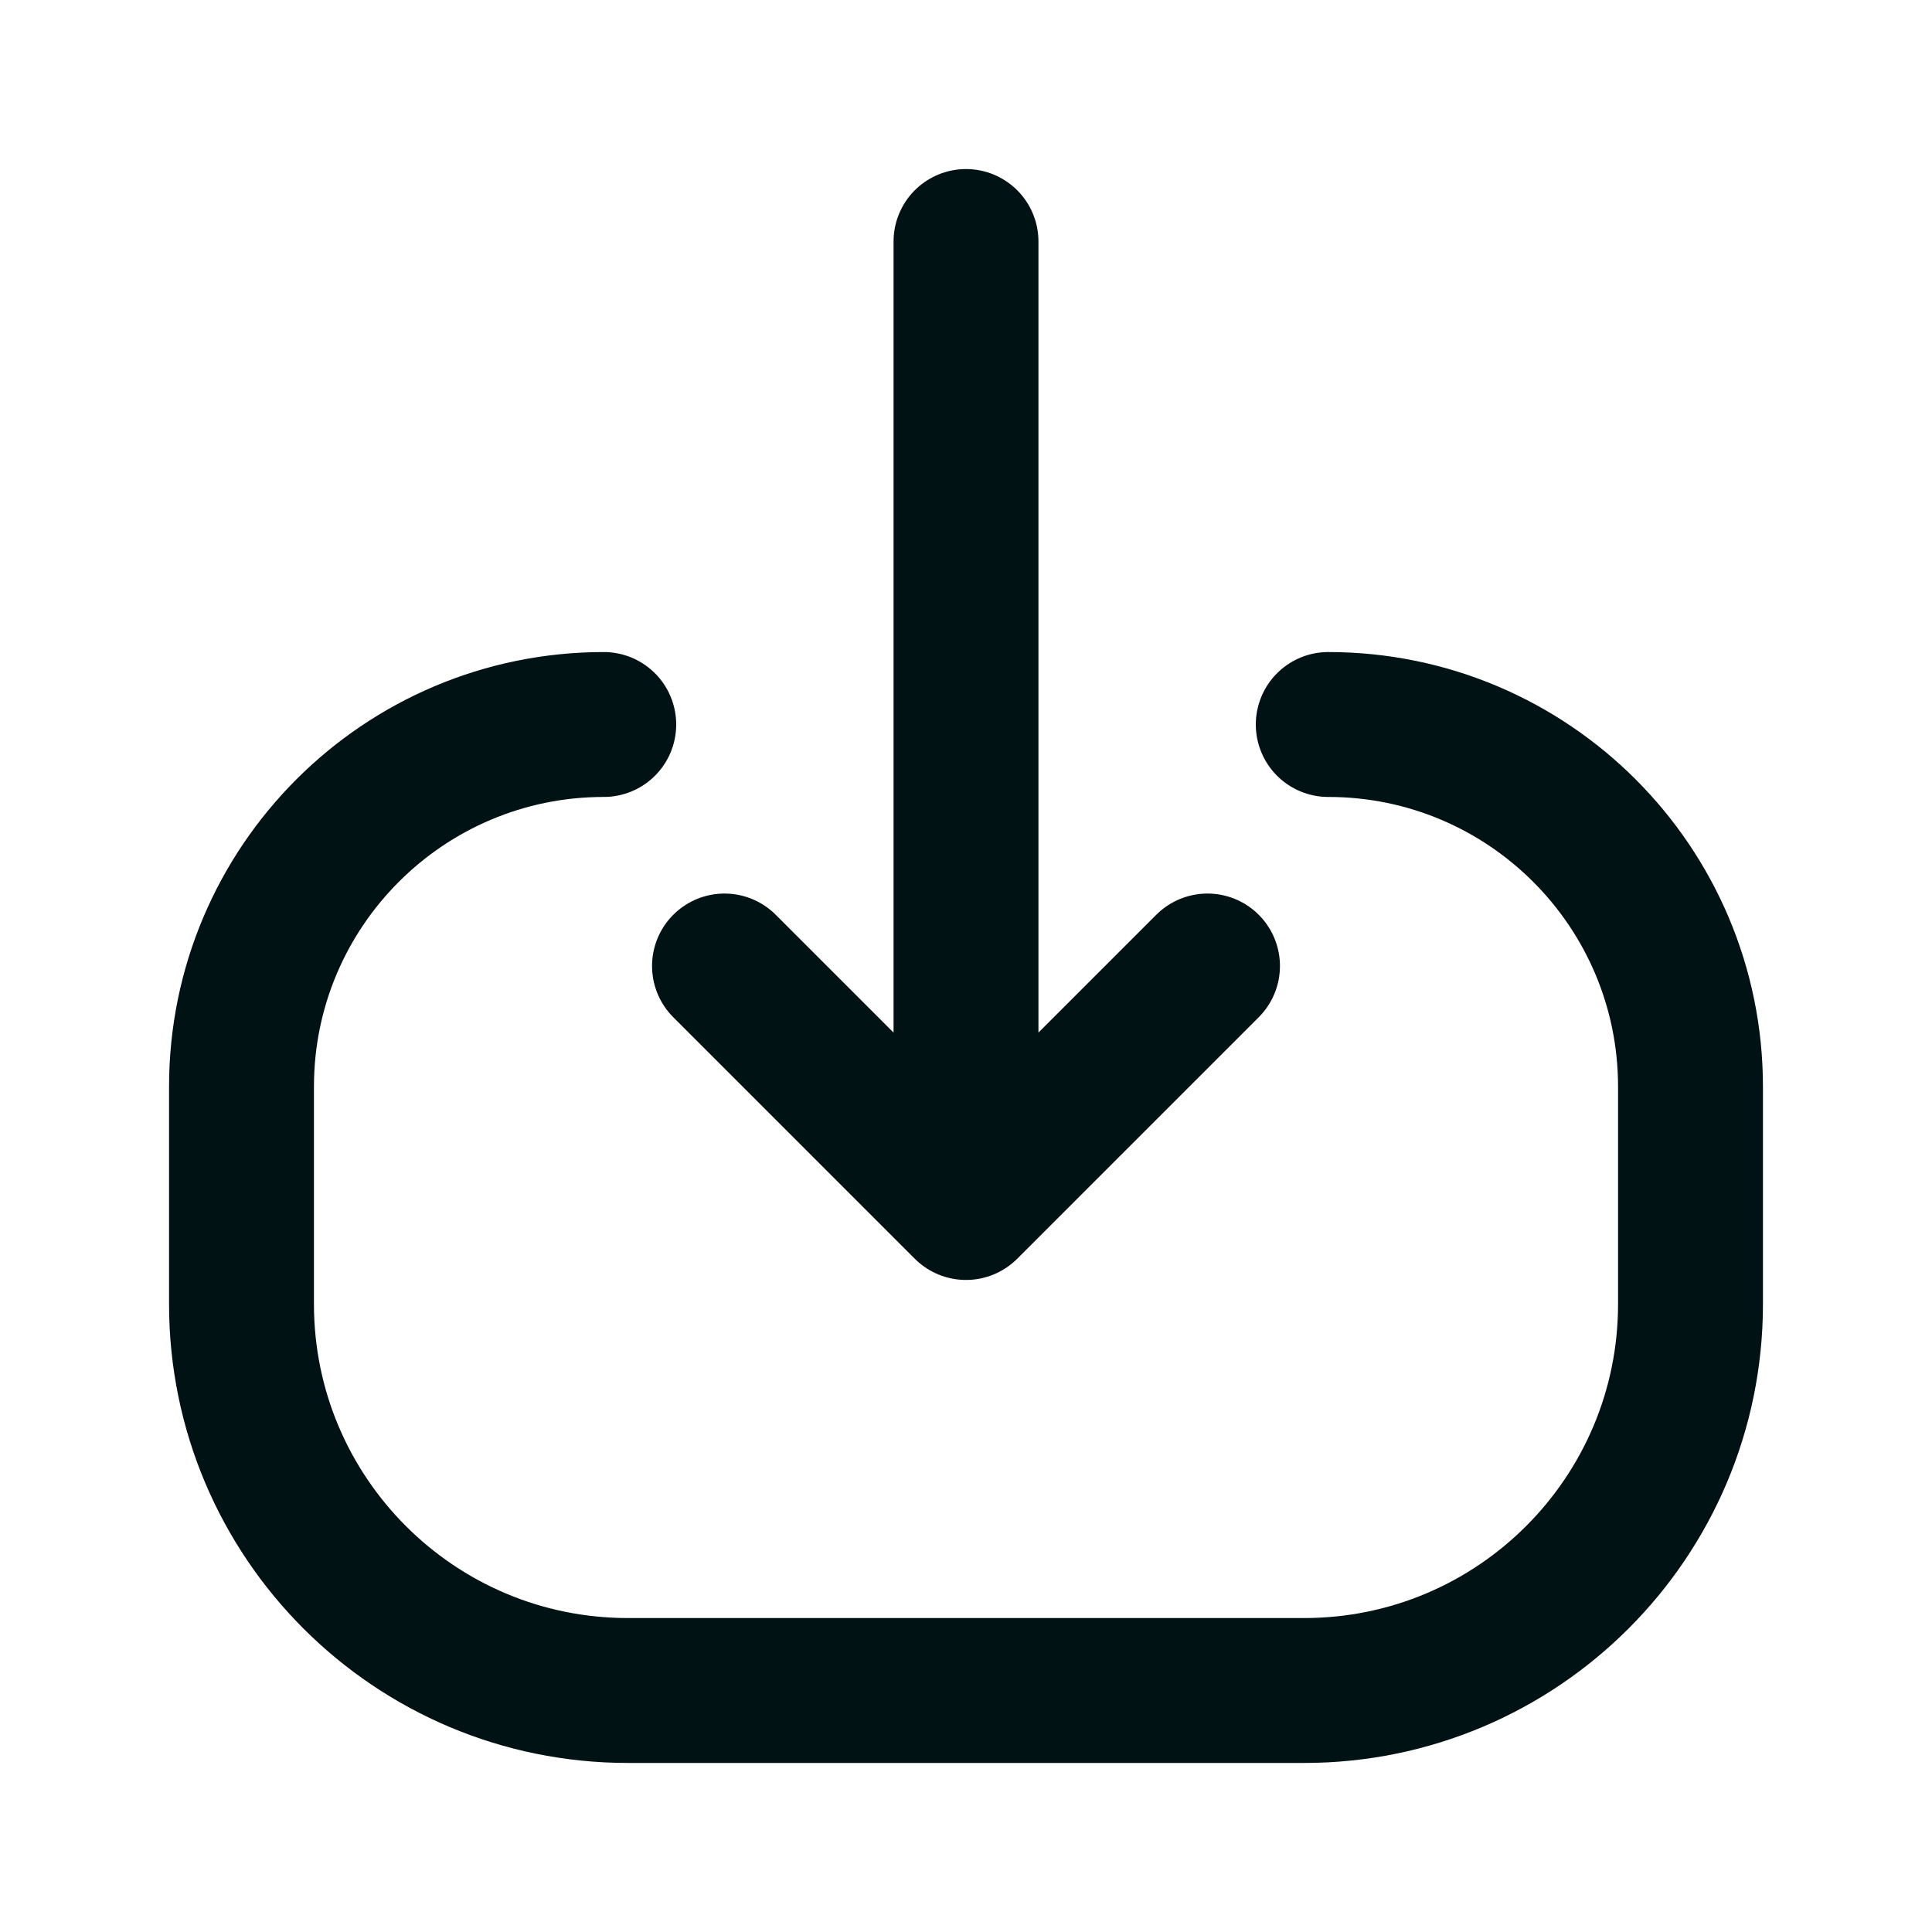 <svg width="20" height="20" viewBox="0 0 20 20" fill="none" xmlns="http://www.w3.org/2000/svg">
<path d="M7.5 10L10 12.5M10 12.5L12.5 10M10 12.5L10 2.5" stroke="#011214" stroke-width="1.5" stroke-linecap="round" stroke-linejoin="round"/>
<path d="M6.25 7.5V7.5C4.179 7.5 2.5 9.179 2.5 11.25L2.5 13.5C2.5 15.709 4.291 17.5 6.5 17.5L13.5 17.5C15.709 17.5 17.5 15.709 17.5 13.5L17.5 11.25C17.5 9.179 15.821 7.5 13.75 7.5V7.5" stroke="#011214" stroke-width="1.5" stroke-linecap="round" stroke-linejoin="round"/>
</svg>
